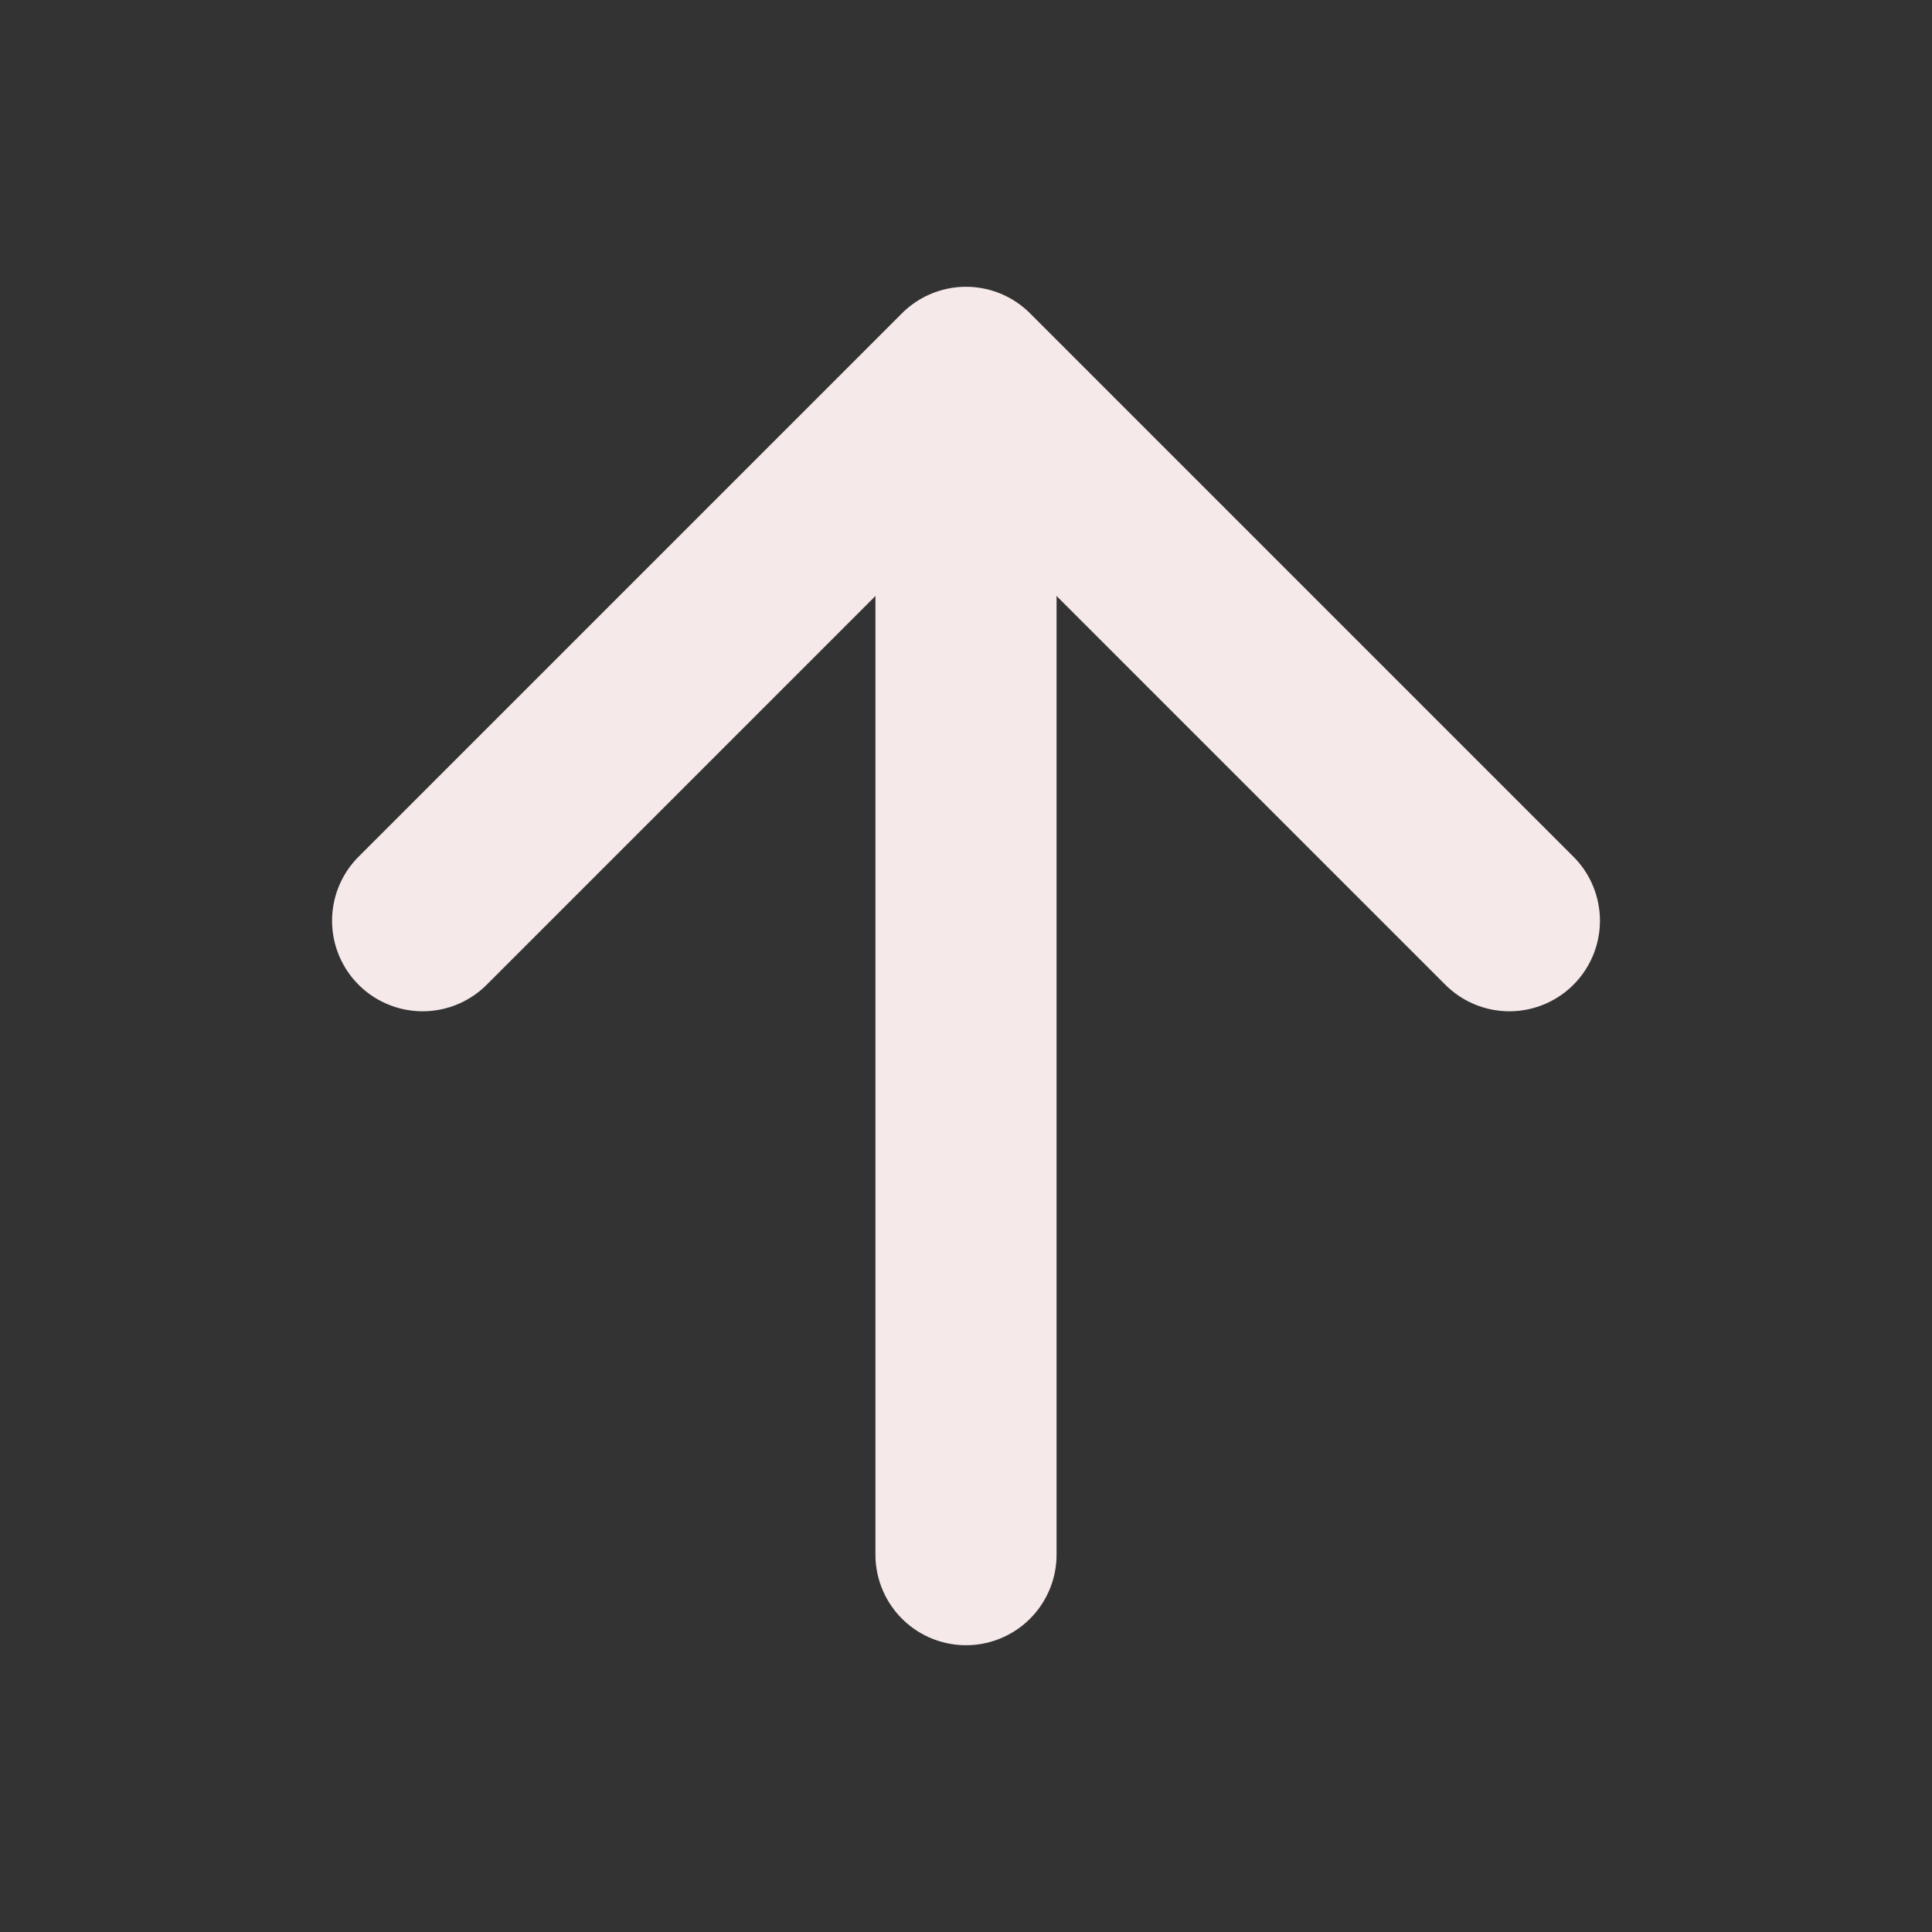 
<svg xmlns='http://www.w3.org/2000/svg' width='512' height='512' viewBox='0 0 512 512'><rect x="0" y="0" width="512" height="512" fill="#333333" stroke="none"/><title>ionicons-v5-a</title><polyline points='112 244 256 100 400 244' style='fill:none;stroke:#f6e9e9;stroke-linecap:round;stroke-linejoin:round;stroke-width:48px'/><line x1='256' y1='120' x2='256' y2='412' style='fill:none;stroke:#f6e9e9;stroke-linecap:round;stroke-linejoin:round;stroke-width:48px'/></svg>